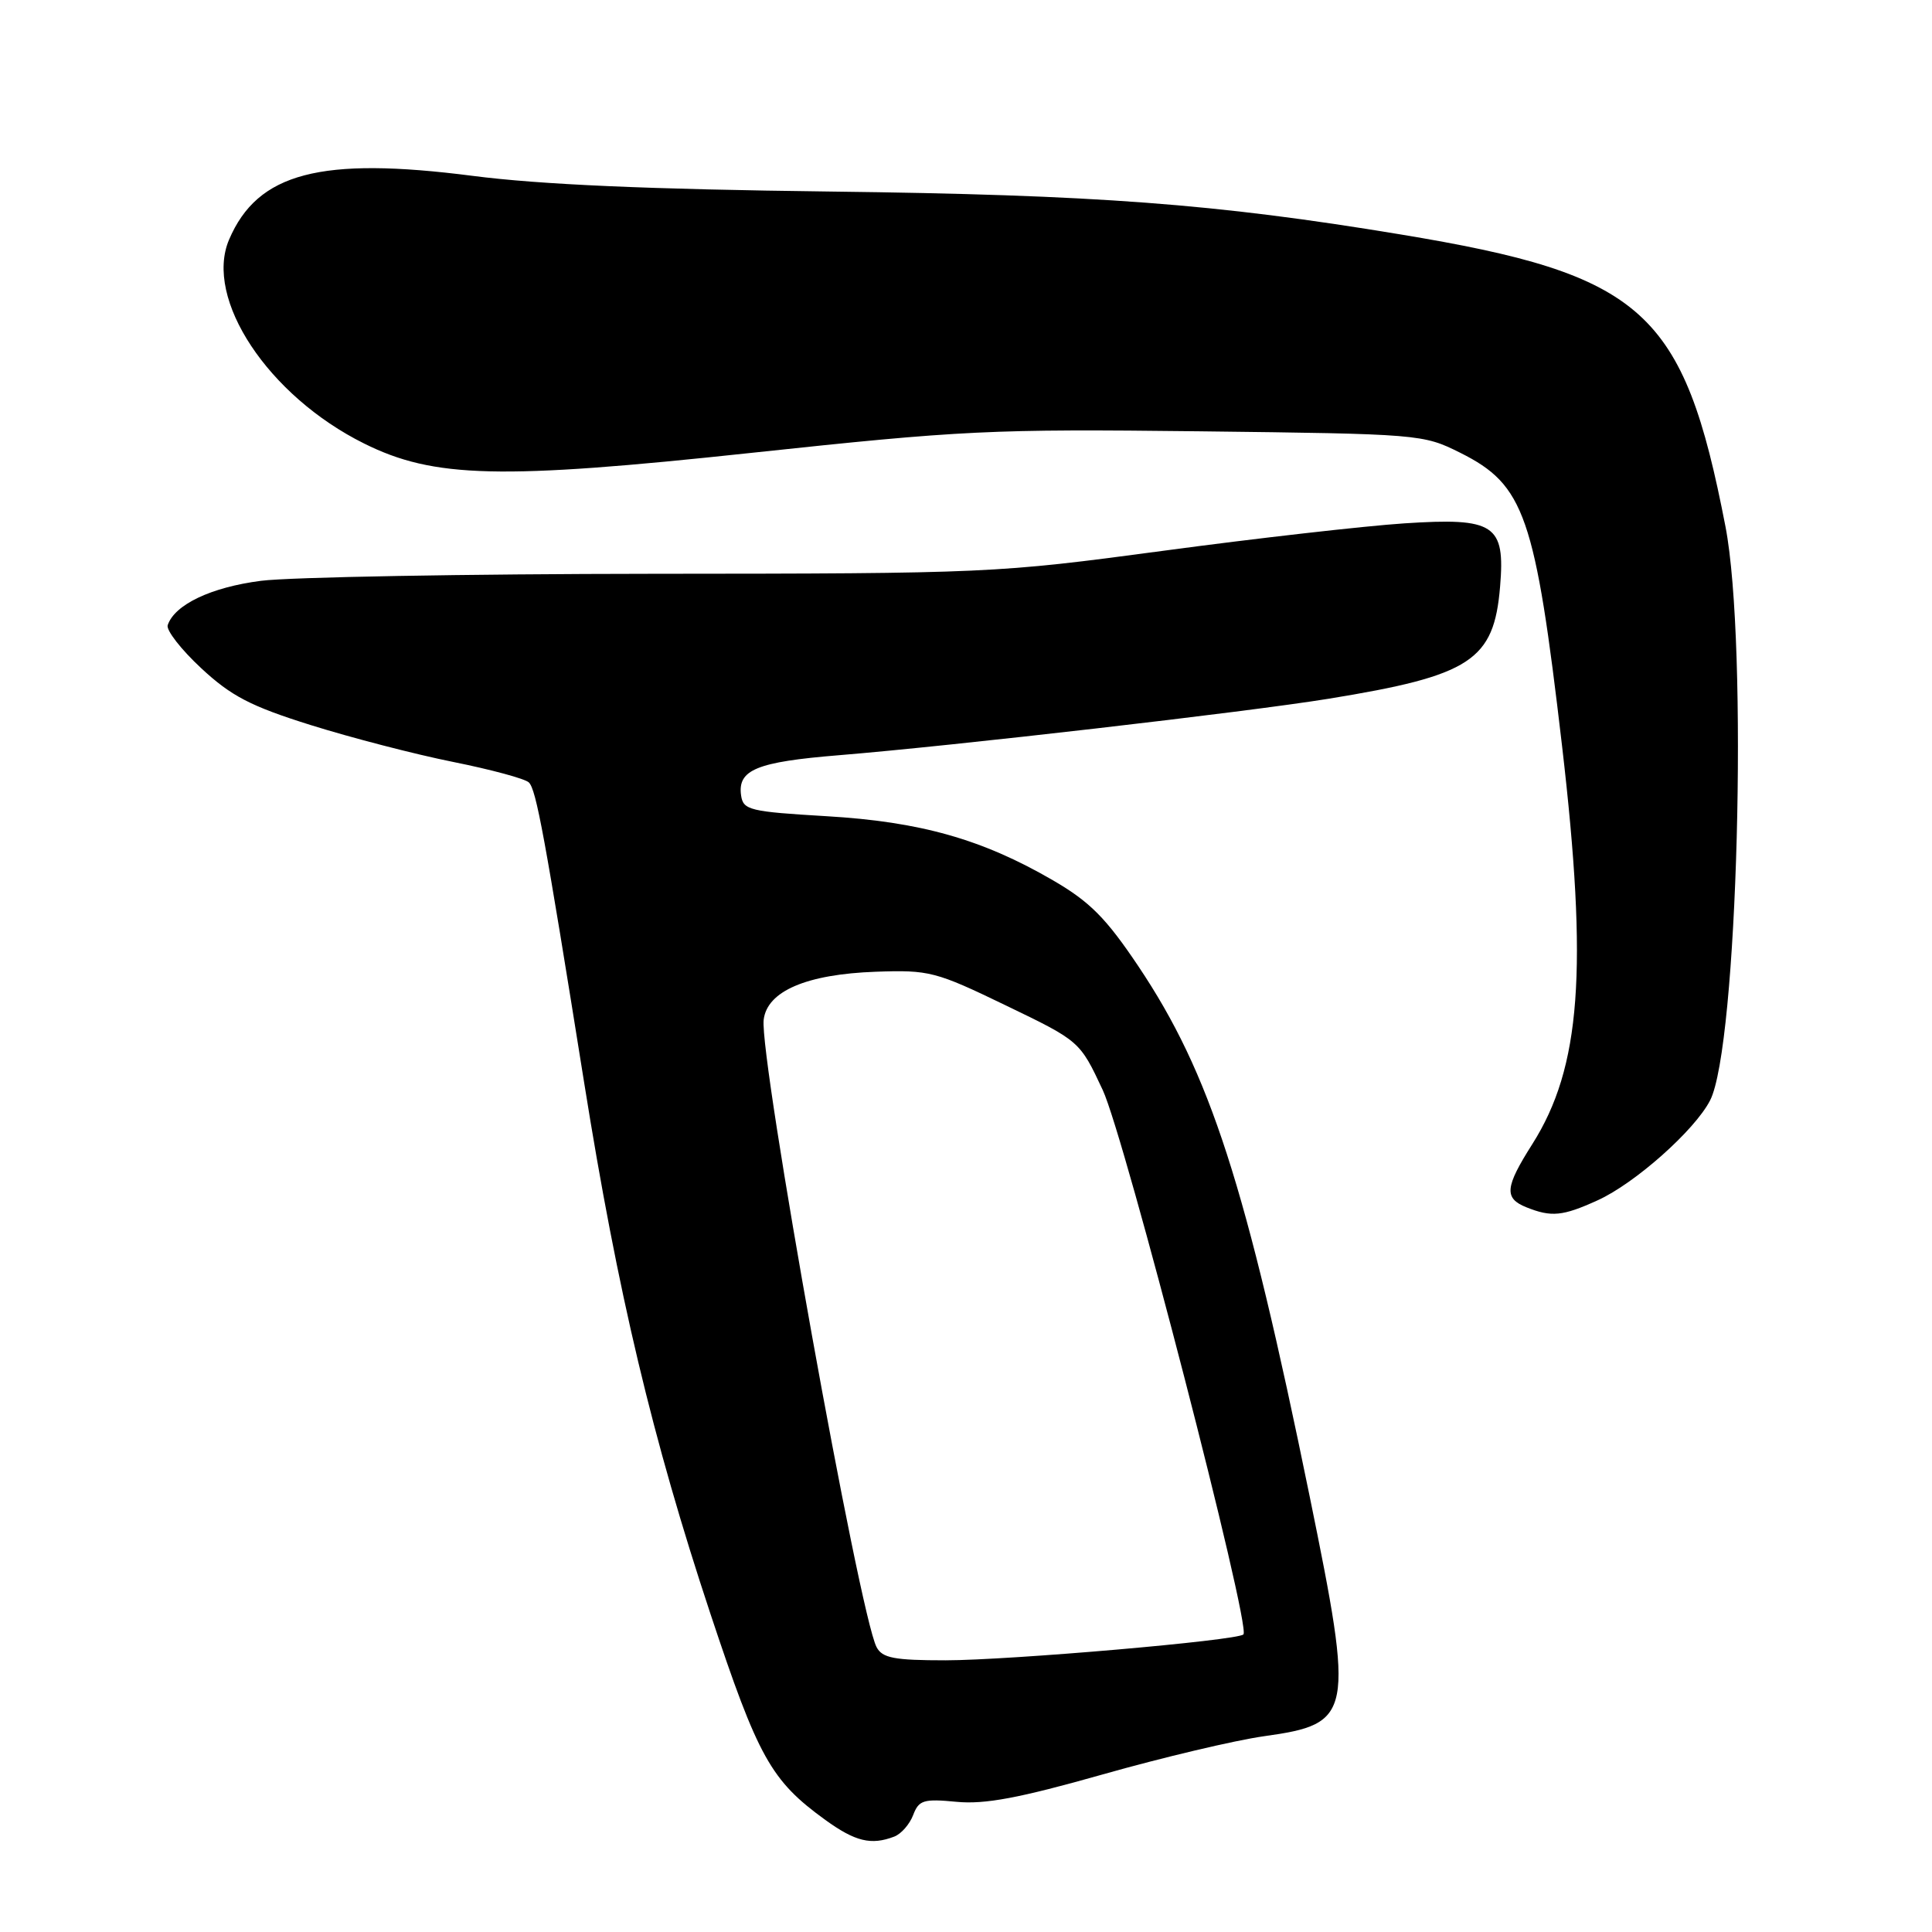 <?xml version="1.0" encoding="UTF-8" standalone="no"?>
<!DOCTYPE svg PUBLIC "-//W3C//DTD SVG 1.1//EN" "http://www.w3.org/Graphics/SVG/1.1/DTD/svg11.dtd" >
<svg xmlns="http://www.w3.org/2000/svg" xmlns:xlink="http://www.w3.org/1999/xlink" version="1.1" viewBox="0 0 256 256">
 <g >
 <path fill="currentColor"
d=" M 118.49 243.36 C 119.41 243.01 120.53 241.73 121.00 240.50 C 121.75 238.52 122.38 238.33 126.75 238.75 C 130.49 239.11 135.06 238.25 146.08 235.13 C 154.01 232.88 163.64 230.60 167.48 230.06 C 179.26 228.41 179.47 227.31 173.54 198.29 C 165.07 156.87 160.34 142.22 150.85 128.05 C 146.55 121.64 144.43 119.50 139.53 116.65 C 130.15 111.20 121.95 108.88 109.50 108.15 C 99.35 107.55 98.48 107.34 98.20 105.41 C 97.71 102.00 100.25 100.96 111.16 100.07 C 126.35 98.83 165.11 94.36 176.03 92.59 C 194.91 89.52 197.96 87.53 198.77 77.72 C 199.46 69.49 198.06 68.56 186.04 69.35 C 180.79 69.70 166.41 71.33 154.08 72.99 C 131.99 75.95 130.98 76.00 86.58 76.03 C 61.78 76.05 38.39 76.47 34.59 76.96 C 27.98 77.81 23.13 80.11 22.22 82.84 C 22.00 83.50 24.00 86.07 26.66 88.54 C 30.64 92.24 33.21 93.58 41.19 96.08 C 46.52 97.75 55.00 99.95 60.04 100.96 C 65.07 101.97 69.59 103.19 70.08 103.68 C 71.06 104.66 72.17 110.70 77.41 143.50 C 81.86 171.37 86.46 190.68 94.12 213.79 C 100.47 232.91 102.14 235.92 109.36 241.15 C 113.33 244.02 115.44 244.53 118.49 243.36 Z  M 211.69 159.05 C 216.62 156.82 224.55 149.78 226.59 145.82 C 230.25 138.76 231.67 85.47 228.63 69.75 C 223.08 41.11 217.82 36.39 185.50 31.05 C 161.03 27.00 145.24 25.81 110.00 25.38 C 85.96 25.09 71.59 24.46 62.61 23.30 C 42.45 20.71 34.13 22.89 30.35 31.76 C 27.02 39.59 35.53 52.45 48.25 58.77 C 57.49 63.37 66.25 63.58 99.53 60.01 C 127.58 57.01 131.25 56.83 158.96 57.15 C 188.14 57.50 188.56 57.53 193.50 60.00 C 202.01 64.26 203.41 68.29 206.98 98.84 C 210.44 128.54 209.48 141.44 203.04 151.60 C 199.41 157.32 199.27 158.77 202.25 159.97 C 205.57 161.30 207.05 161.16 211.69 159.05 Z  M 116.15 218.25 C 113.86 213.91 100.61 140.22 101.19 135.13 C 101.64 131.33 106.86 129.09 116.05 128.76 C 123.13 128.51 123.98 128.73 133.29 133.23 C 143.08 137.95 143.08 137.95 146.12 144.44 C 149.02 150.65 165.80 215.54 164.76 216.57 C 163.96 217.38 133.81 219.99 125.29 220.00 C 118.48 220.00 116.91 219.70 116.15 218.25 Z "/>
</g>
</svg>
